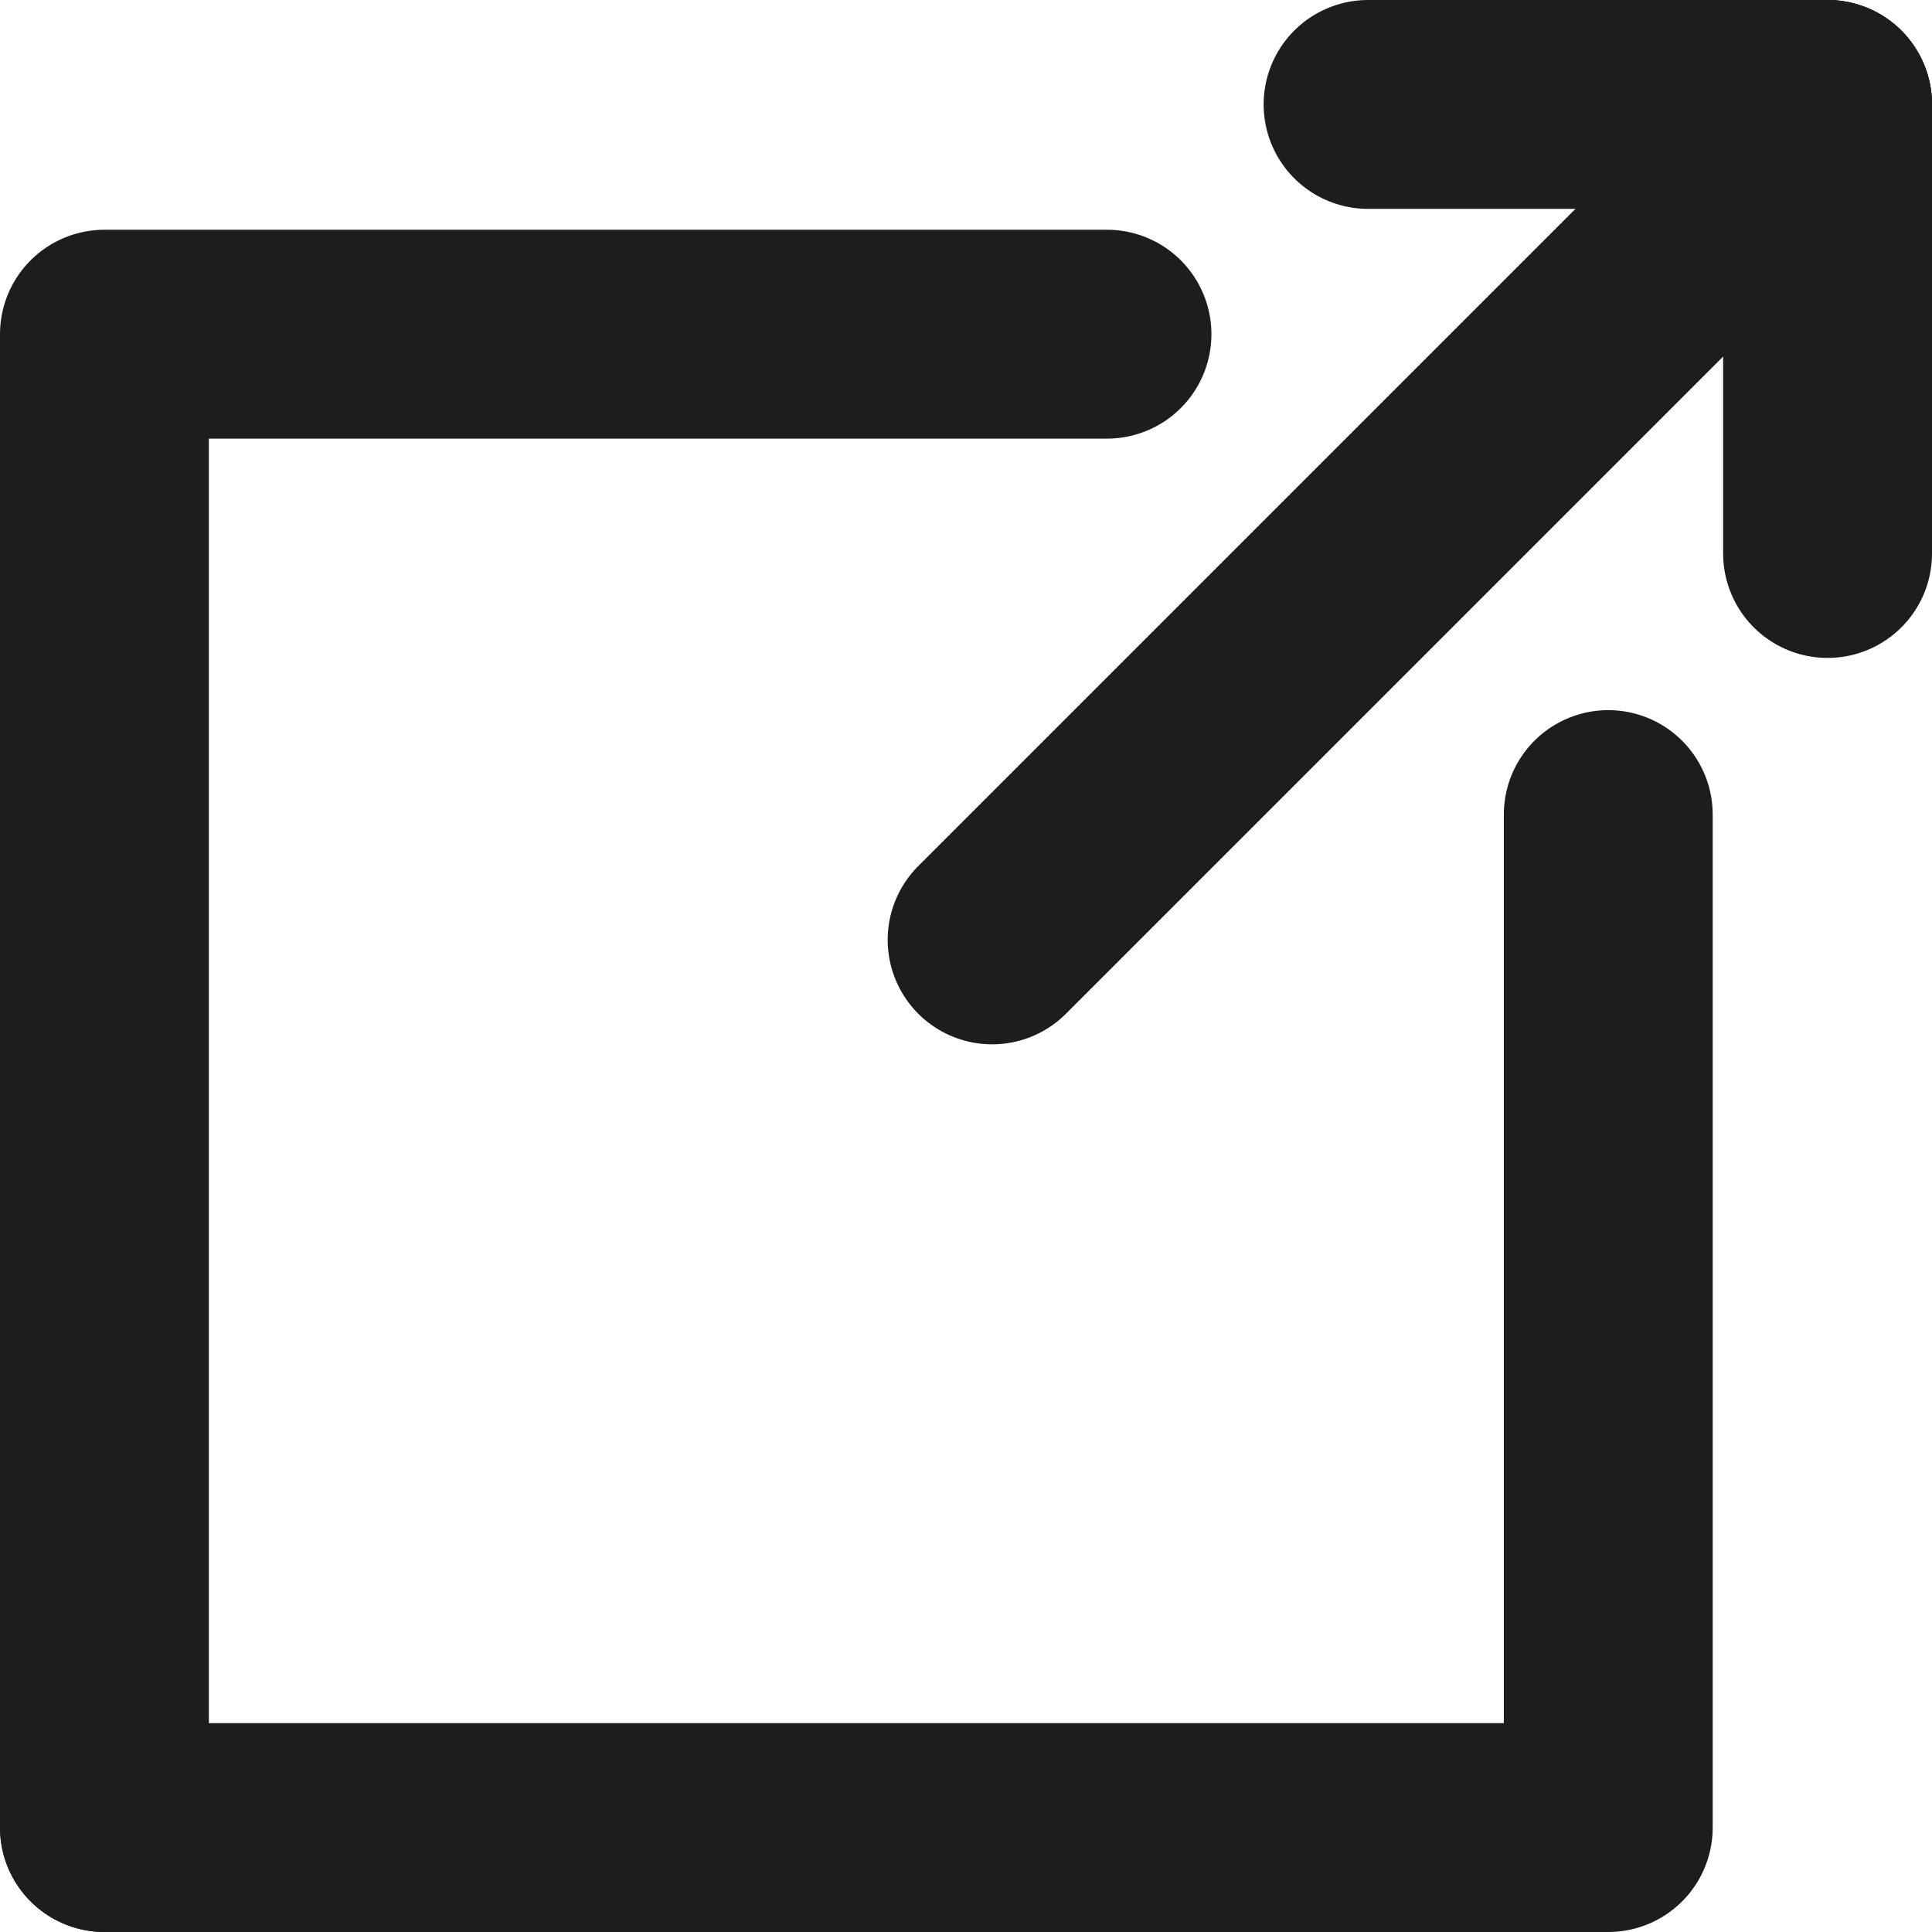 <?xml version="1.0" encoding="utf-8"?>
<!-- Generator: Adobe Illustrator 27.1.0, SVG Export Plug-In . SVG Version: 6.00 Build 0)  -->
<svg version="1.1" id="Capa_1" xmlns="http://www.w3.org/2000/svg" xmlns:xlink="http://www.w3.org/1999/xlink" x="0px"
	y="0px" viewBox="0 0 18.5 18.5" width="12" height="12" style="enable-background:new 0 0 18.5 18.5;"
	xml:space="preserve">
	<style type="text/css">
		.st0 {
			fill: none;
			stroke: #1D1D1B;
			stroke-width: 2;
			stroke-linecap: round;
			stroke-miterlimit: 10;
		}

		.st1 {
			fill: none;
			stroke: #1D1D1B;
			stroke-width: 2;
			stroke-linecap: round;
			stroke-linejoin: round;
		}
	</style>
	<g id="Capa_1_00000049918007252854244230000008799922717835127695_">
		<line class="st0" x1="9.5" y1="9" x2="17.5" y2="1" />
	</g>
	<line class="st0" x1="13.1" y1="1" x2="17.5" y2="1" />
	<line class="st0" x1="17.5" y1="1" x2="17.5" y2="5.3" />
	<polyline class="st1" points="10.6,3.2 1,3.2 1,17.5 " />
	<polyline class="st1" points="15.4,7.8 15.4,17.5 1,17.5 " />
</svg>